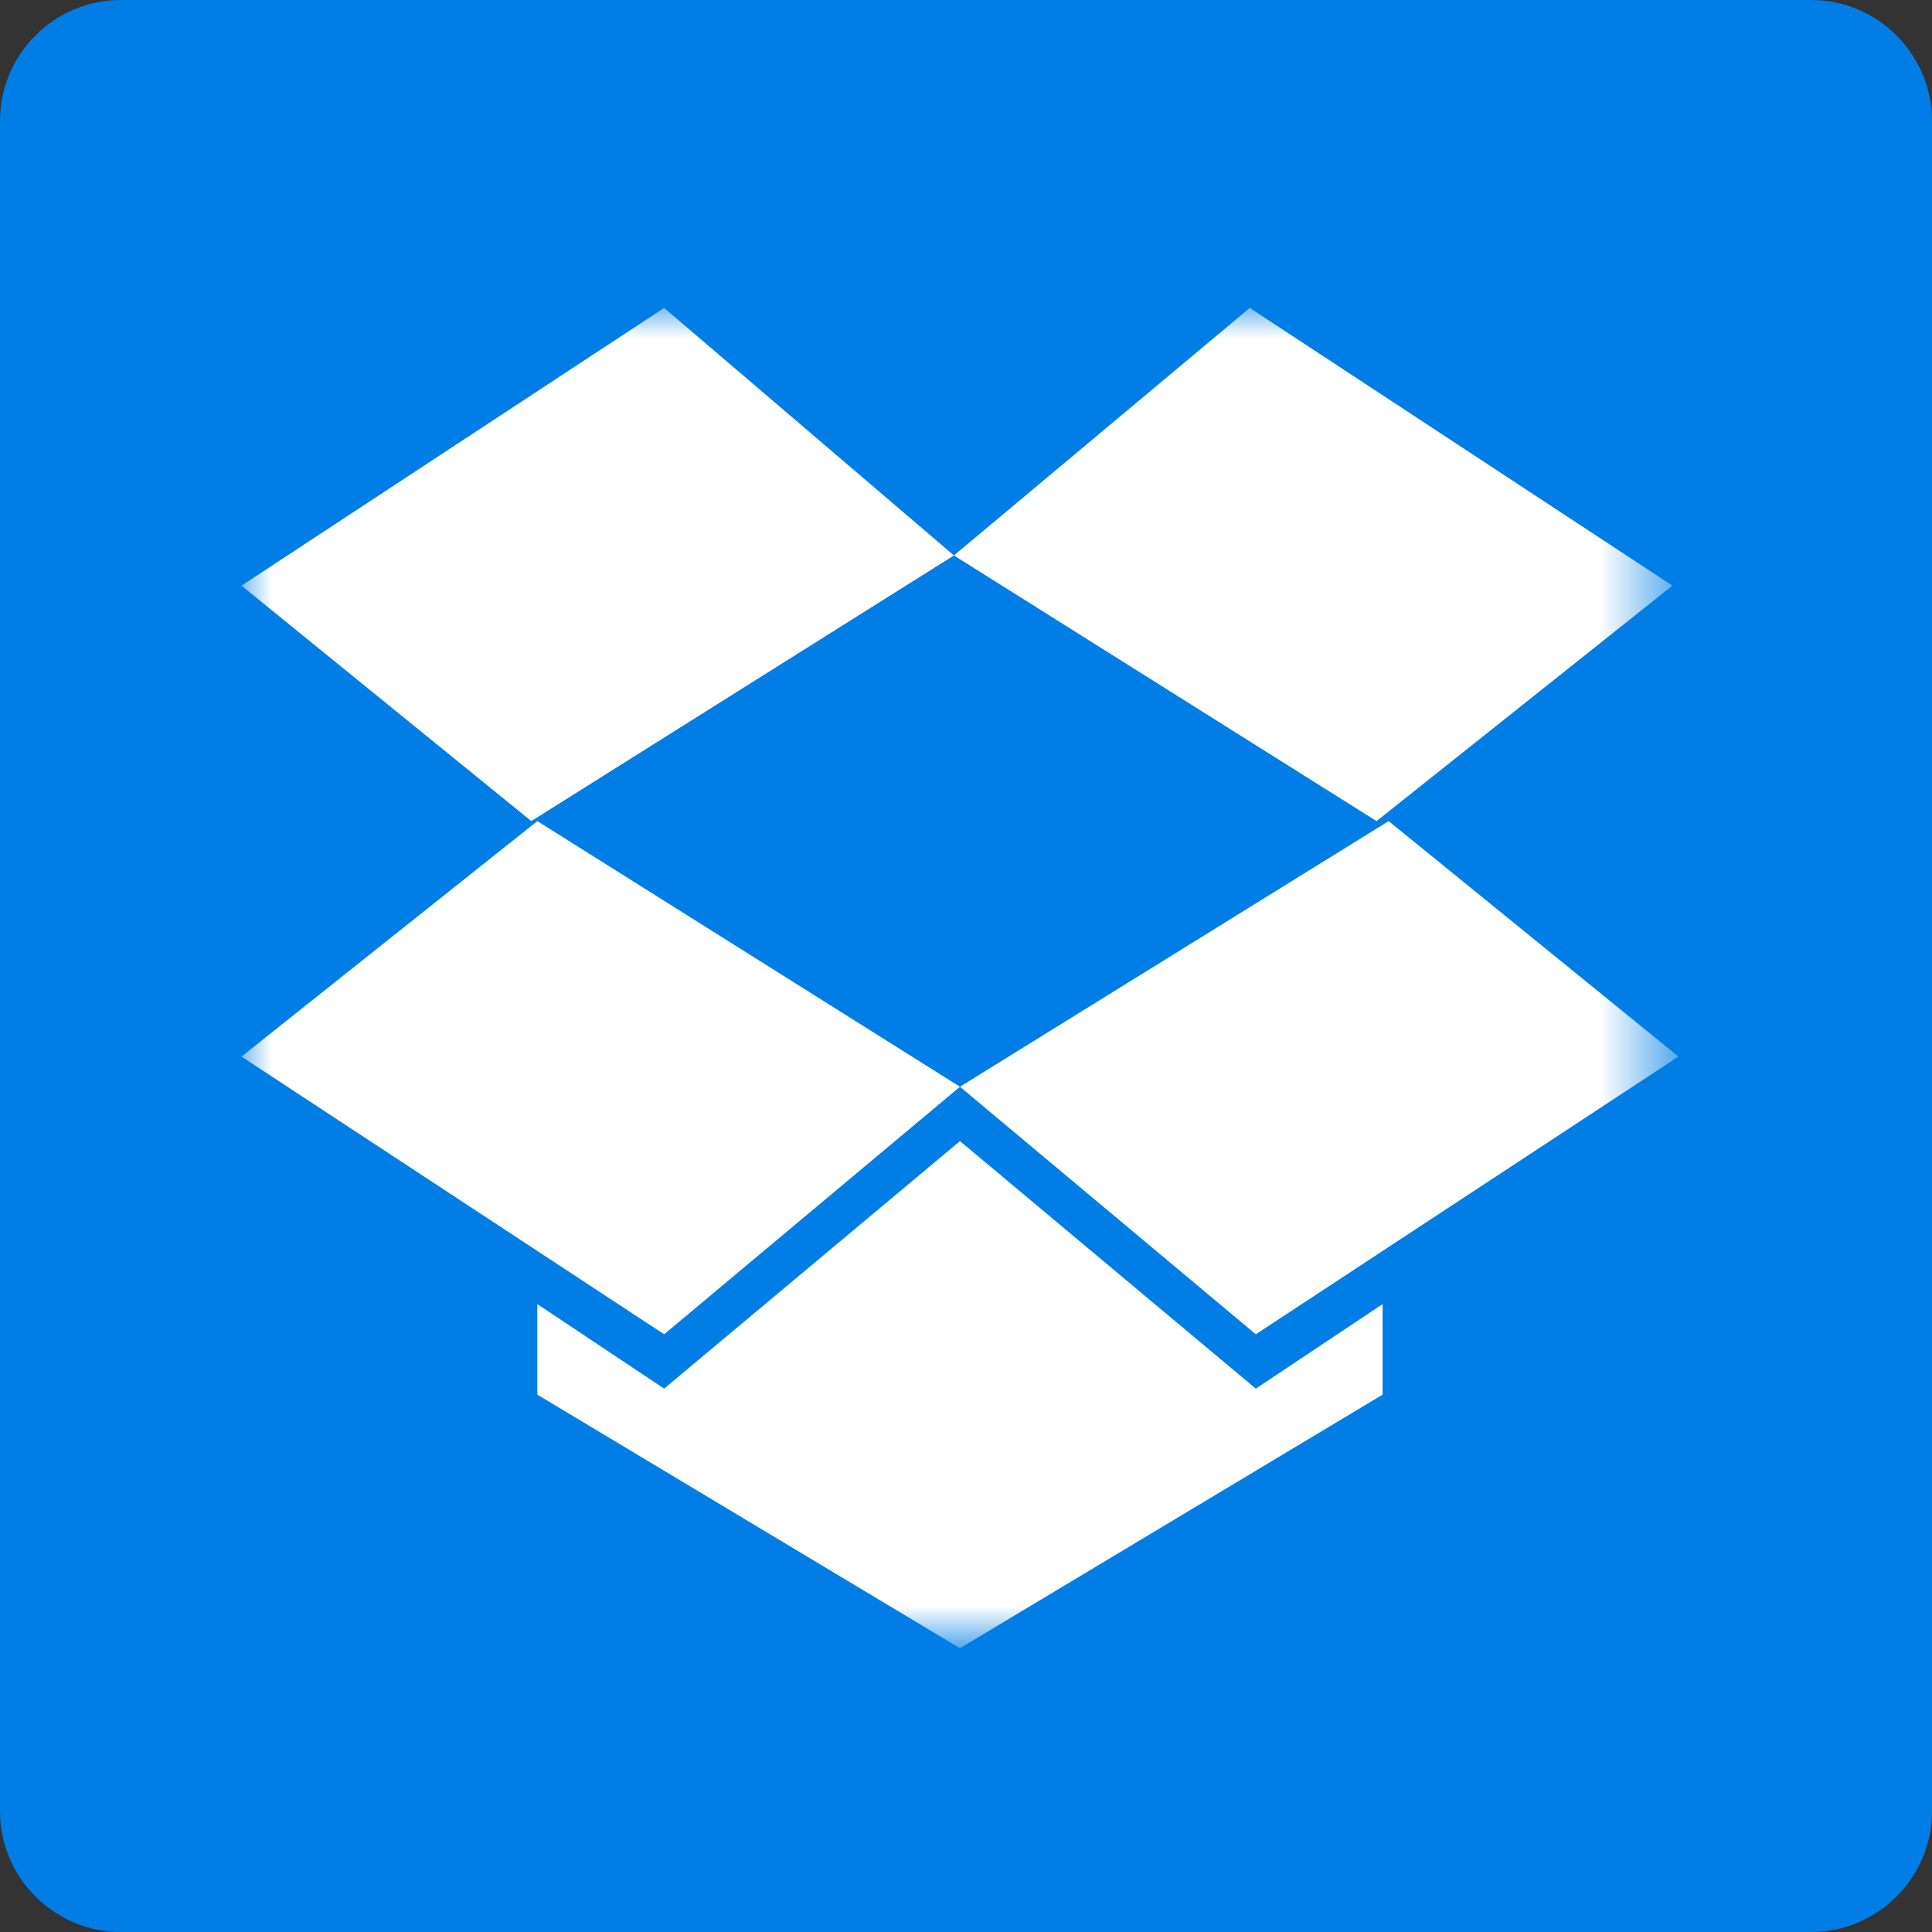 <svg xmlns="http://www.w3.org/2000/svg" viewBox="0 0 32 32" enable-background="new 0 0 32 32">
  <rect x="0" y="0" width="32" height="32" fill="#333333" stroke="none"/>
  <defs>
    <filter id="1" filterUnits="userSpaceOnUse" x="4" y="5.1" width="23.7" height="22.2">
      <feColorMatrix type="matrix" values="1 0 0 0 0  0 1 0 0 0  0 0 1 0 0  0 0 0 1 0"/>
    </filter>
    <mask maskUnits="userSpaceOnUse" x="4" y="5.1" width="23.7" height="22.2" id="0">
      <g filter="url(#1)">
        <path d="m2 0h28c1.1 0 2 .9 2 2v28c0 1.1-.9 2-2 2h-28c-1.1 0-2-.9-2-2v-28c0-1.1.9-2 2-2" fill="#fff"/>
      </g>
    </mask>
  </defs>
  <path d="m2 0h28c1.1 0 2 .9 2 2v28c0 1.1-.9 2-2 2h-28c-1.1 0-2-.9-2-2v-28c0-1.1.9-2 2-2" fill="#007ee5"/>
  <path
      d="m11 5.1l-7 4.6 4.8 3.9 7-4.4-4.8-4.1m-7 12.4l7 4.6 4.9-4.1-7-4.4-4.9 3.9m11.9.5l4.9 4.1 7-4.6-4.8-3.9-7.1 4.4m11.8-8.3l-7-4.6-4.9 4.1 7 4.4 4.9-3.9m-11.8 9.2l-4.9 4.1-2.1-1.4v1.5l7 4.2 7-4.2v-1.5l-2.1 1.4-4.9-4.1"
      fill="#fff" mask="url(#0)"/>
</svg>
